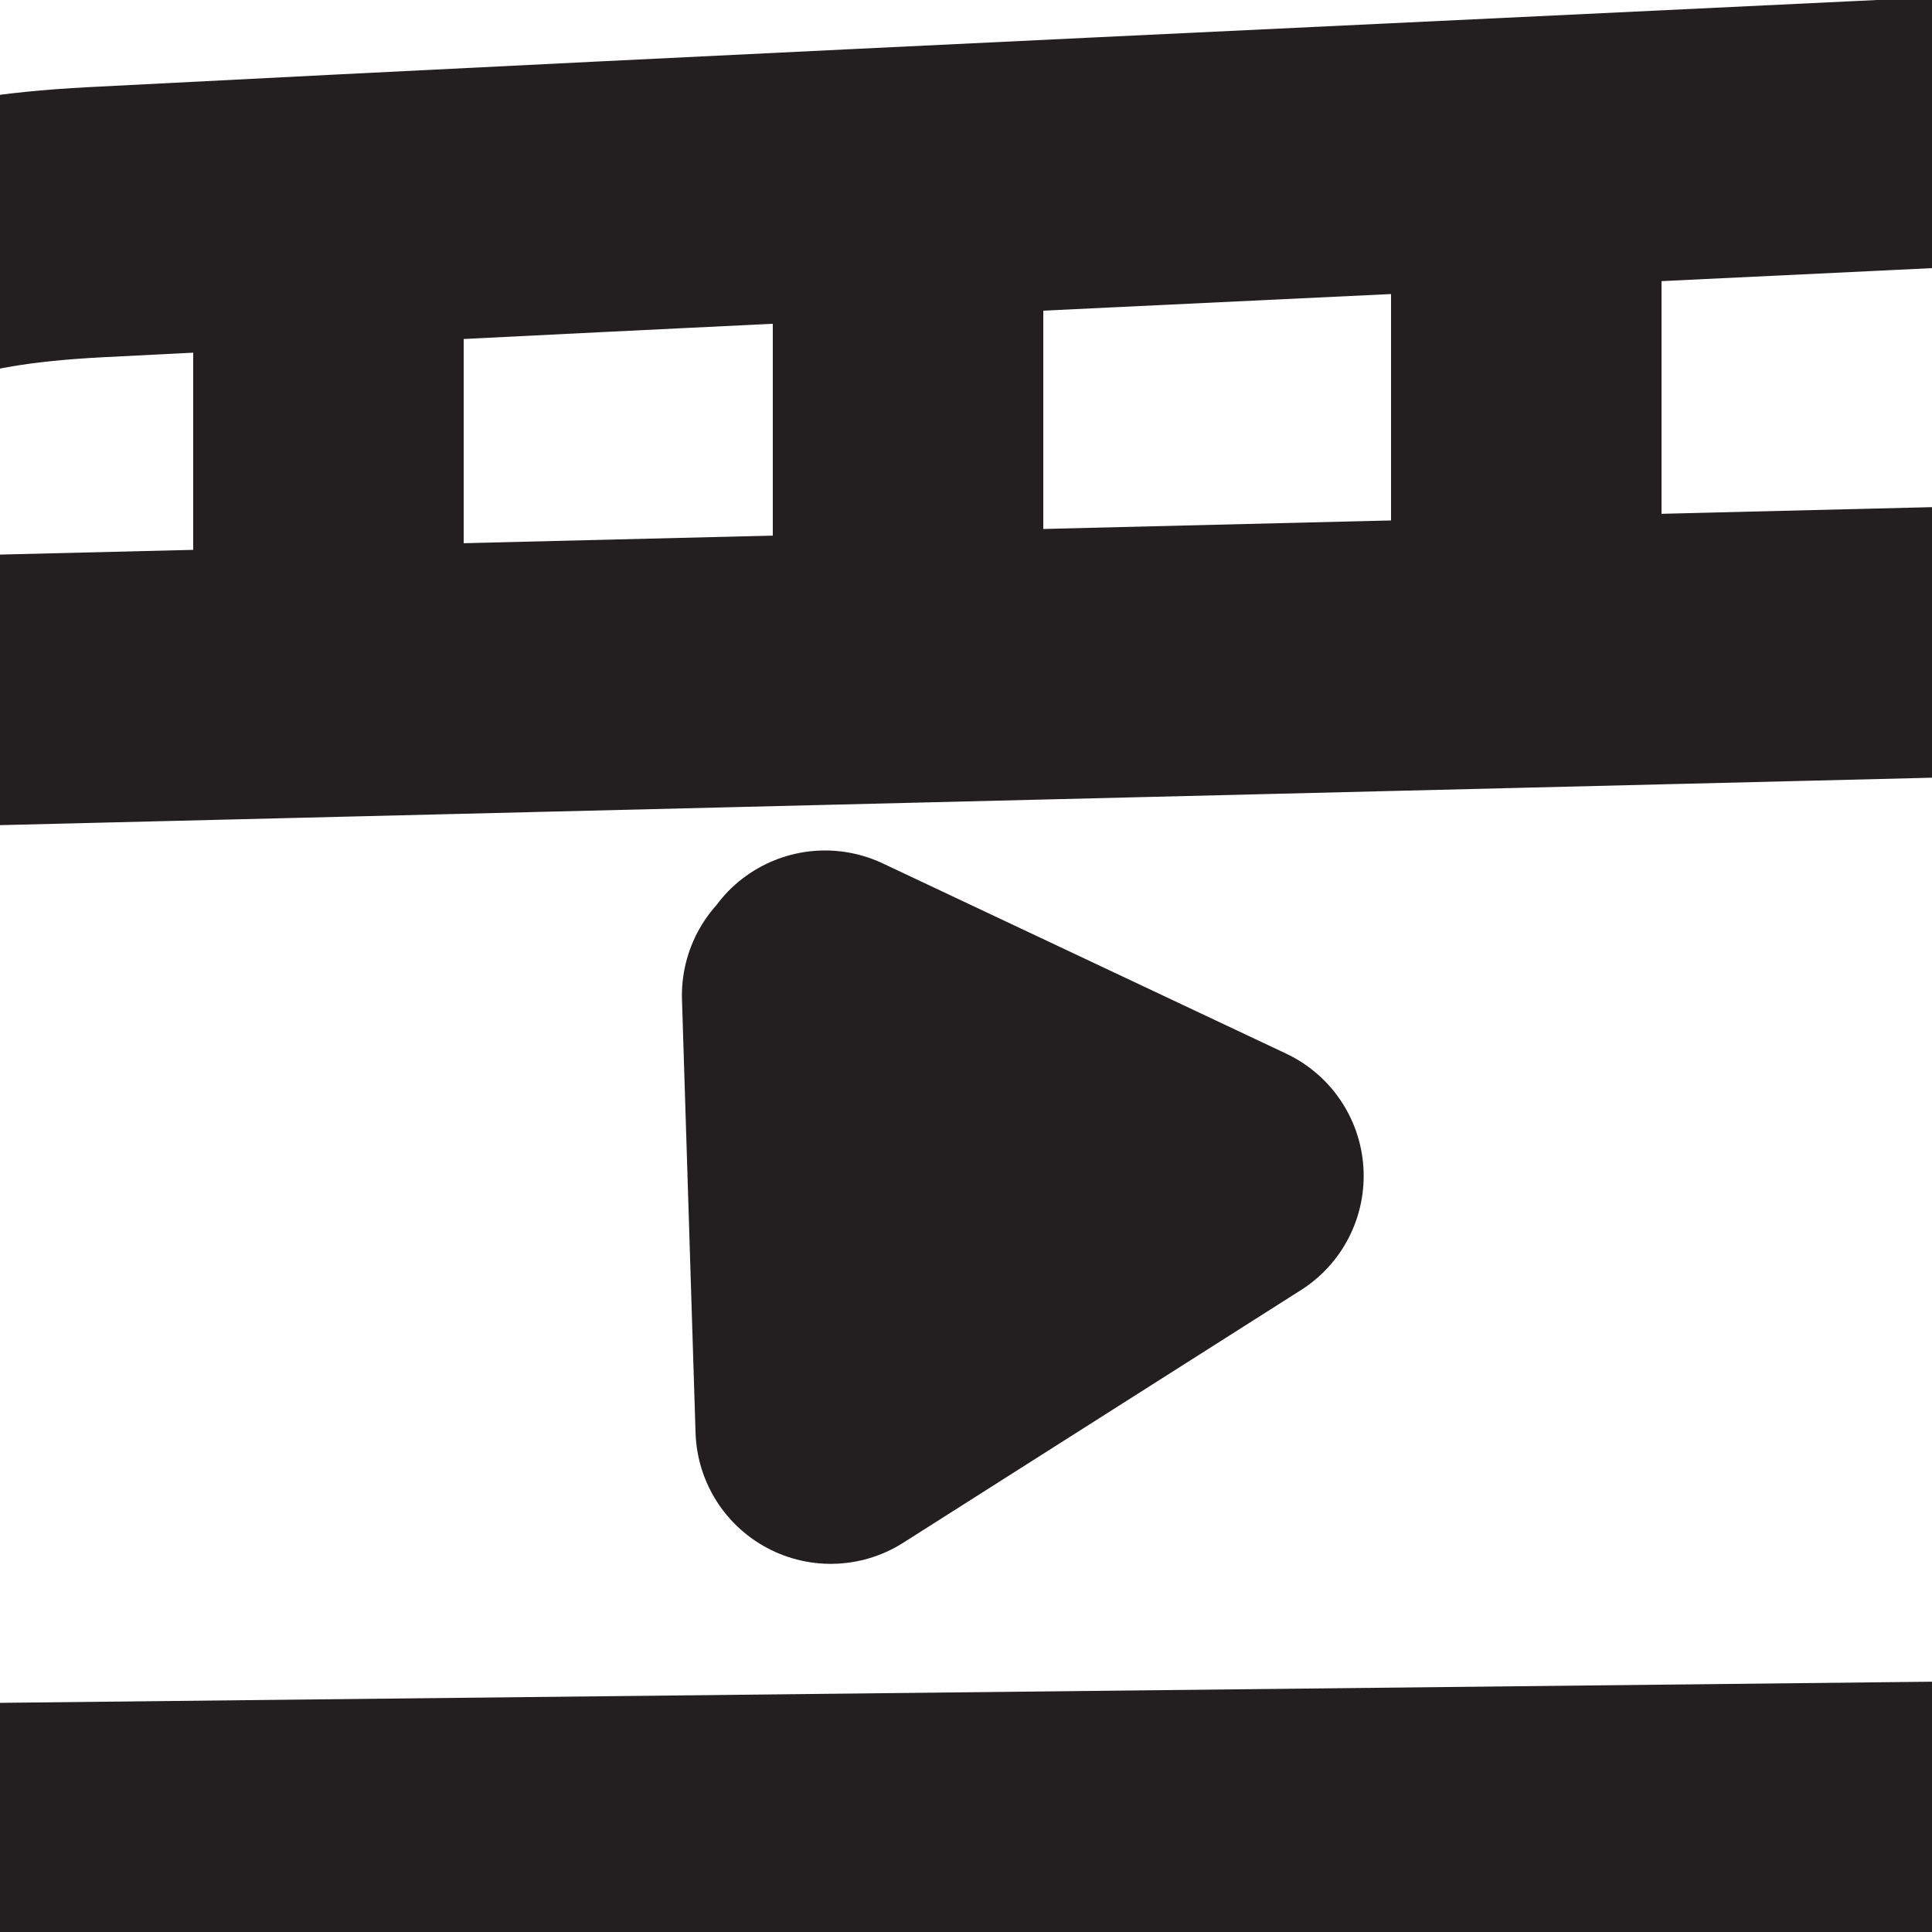<svg xmlns="http://www.w3.org/2000/svg" viewBox="0 0 50 50"><defs><style>.a{fill:none;stroke:#231f20;stroke-linecap:round;stroke-linejoin:round;stroke-width:7px;}</style></defs><title>graphs UI</title><path class="a" d="M-4.688,47.621l60.935-.667c-0.509-13.078-1.018-30.669-1.527-43.747-17.417.848-34.838,1.644-52.252,2.544-8.231.425-8.407,3.258-8.129,10.949C-5.343,25.502-5.012,38.818-4.688,47.621Z"/><path class="a" d="M-3.073,17.929L54.516,16.515"/><line class="a" x1="8.5" y1="8.454" x2="8.5" y2="16.454"/><line class="a" x1="23.5" y1="6.454" x2="23.5" y2="15.454"/><line class="a" x1="39.5" y1="6.454" x2="39.5" y2="15.454"/><path class="a" d="M21.148,25.76L21.499,36.972l10.293-6.539-10.44-4.923"/></svg>